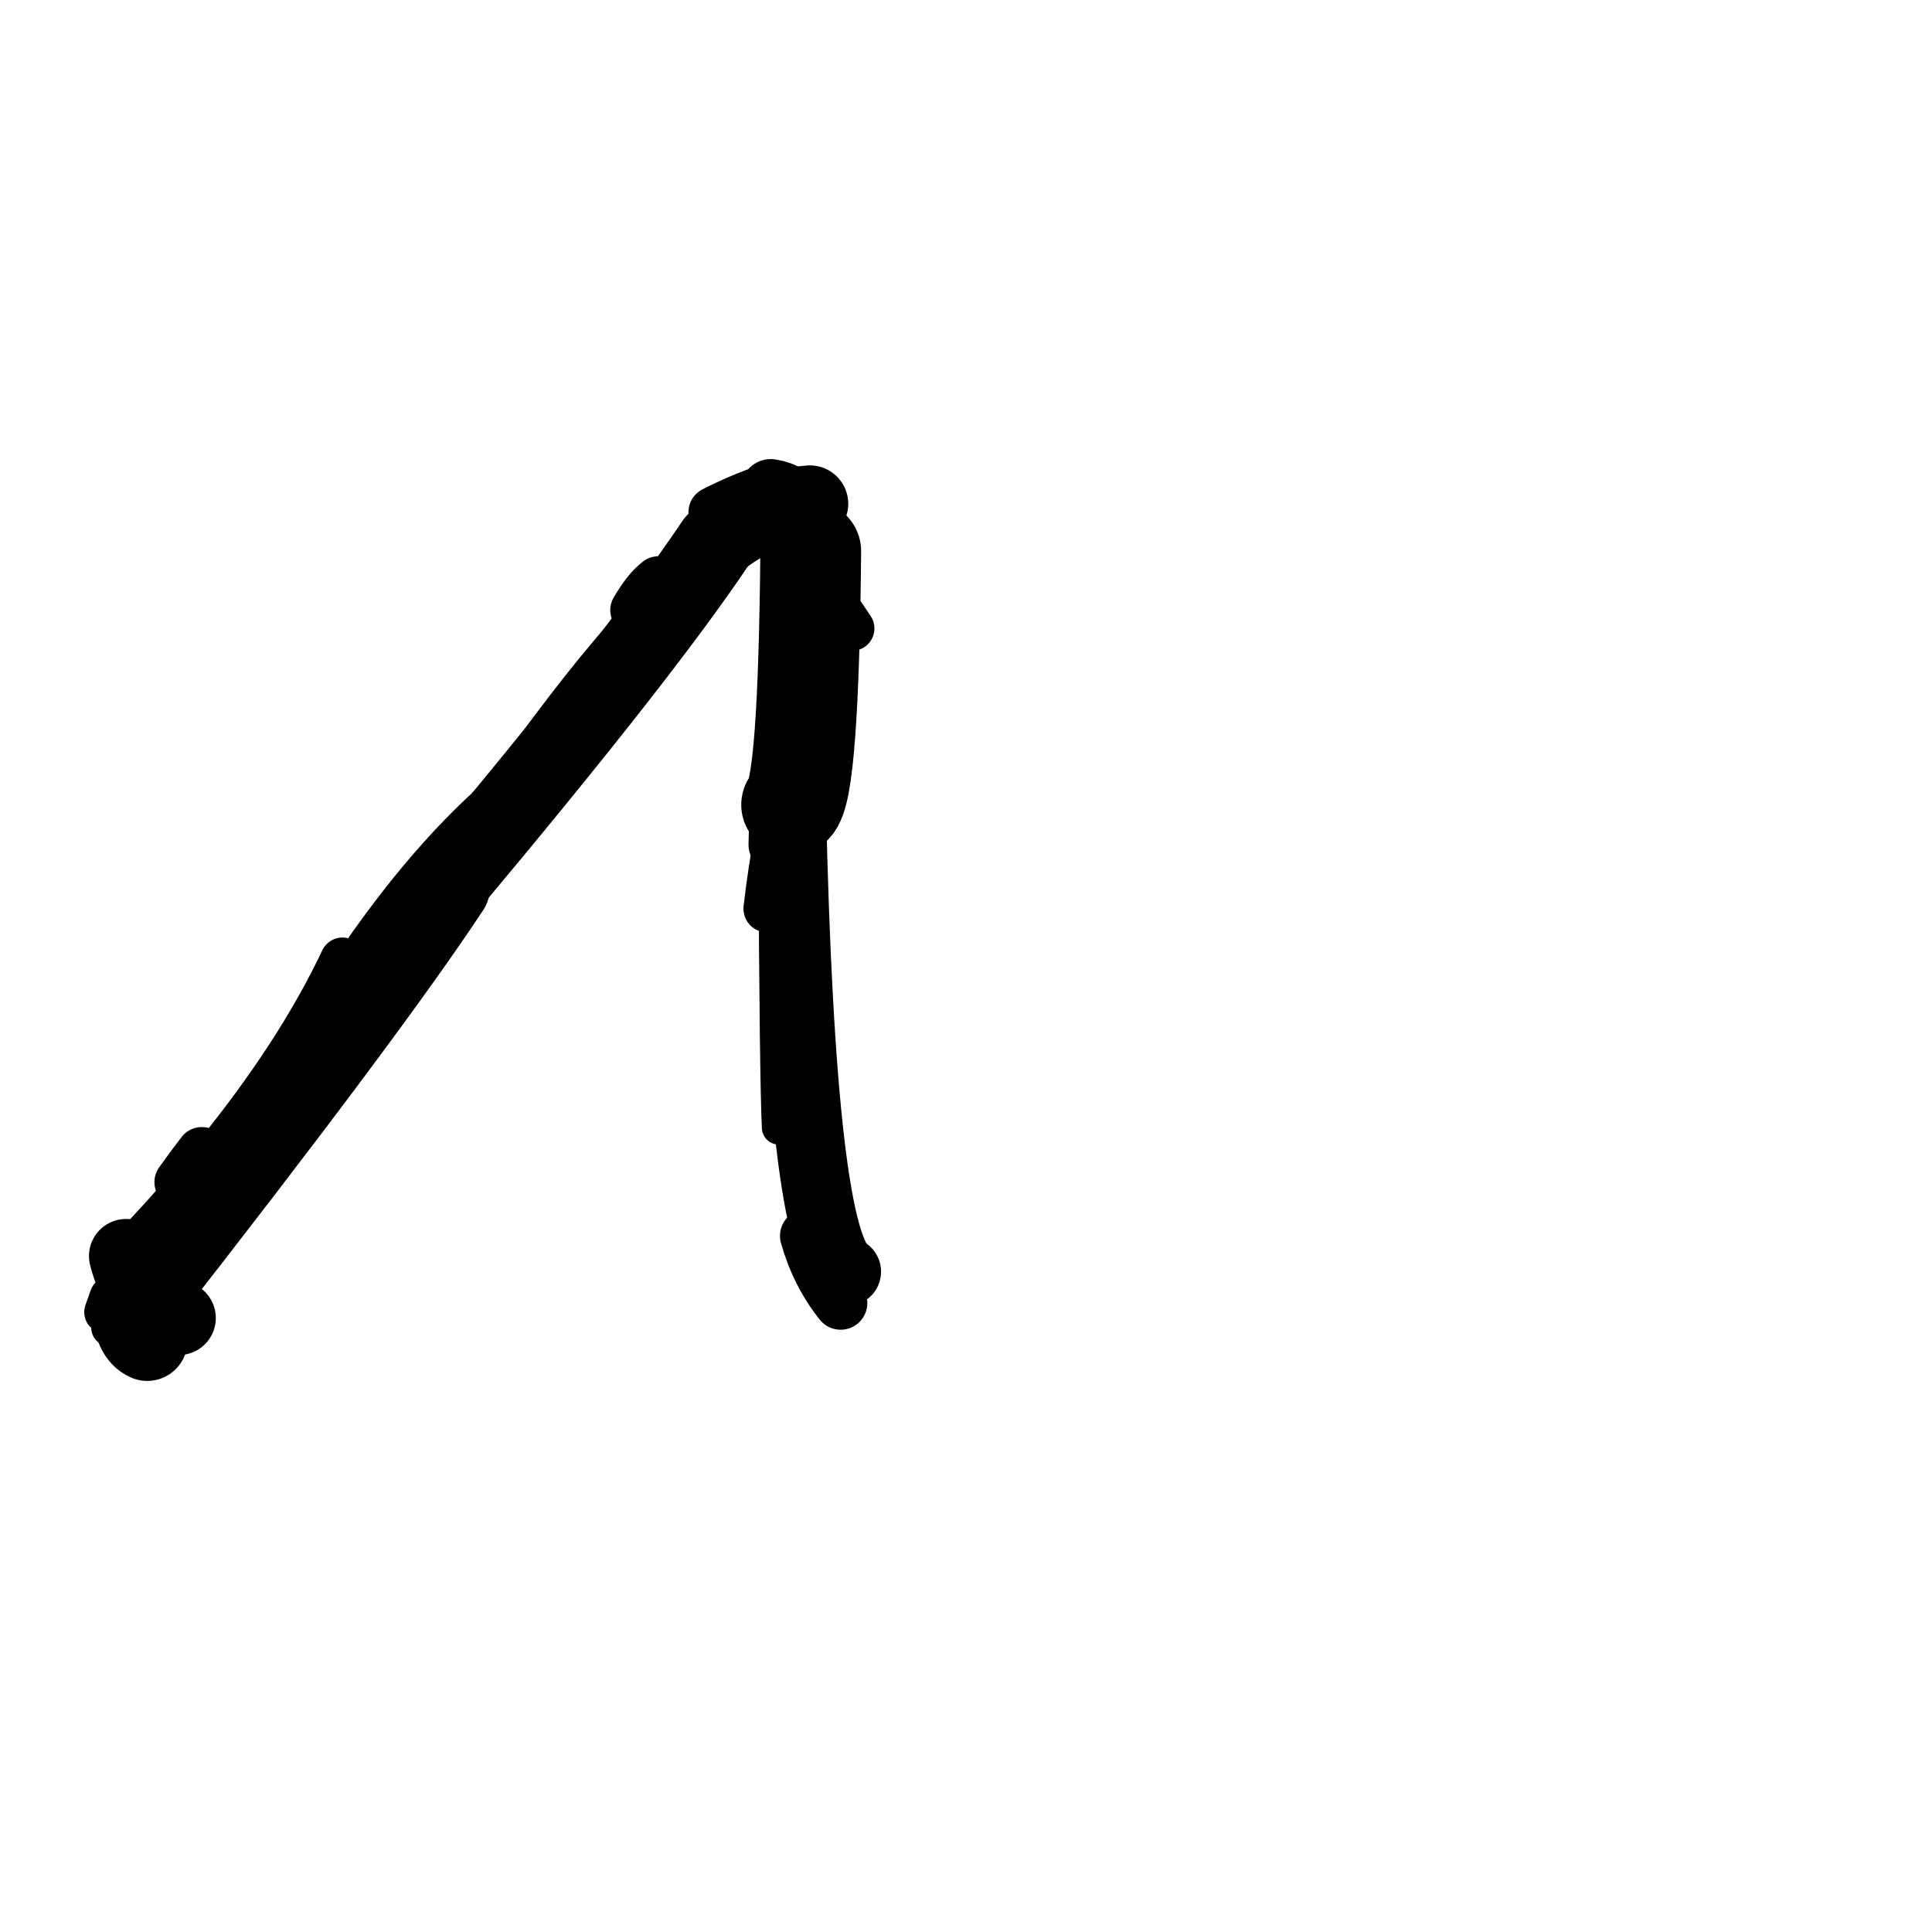 <?xml version="1.0" ?>
<svg height="140" width="140" xmlns="http://www.w3.org/2000/svg">
  <path d="M 58.686, 36.505 Q 54.868, 36.806, 51.851, 39.351 " fill="none" id="curve_1" stroke="#000000" stroke-linecap="round" stroke-linejoin="round" stroke-width="5.563"/>
  <path d="M 51.851, 39.351 Q 46.525, 47.308, 32.342, 64.228 " fill="none" id="curve_1" stroke="#000000" stroke-linecap="round" stroke-linejoin="round" stroke-width="5.771"/>
  <path d="M 32.342, 64.228 Q 26.514, 73.07, 9.575, 94.719 " fill="none" id="curve_1" stroke="#000000" stroke-linecap="round" stroke-linejoin="round" stroke-width="6.358"/>
  <path d="M 9.575, 94.719 Q 9.696, 96.741, 10.67, 97.144 " fill="none" id="curve_1" stroke="#000000" stroke-linecap="round" stroke-linejoin="round" stroke-width="5.845"/>
  <path d="M 61.356, 92.149 Q 58.071, 90.427, 57.365, 58.316 " fill="none" id="curve_2" stroke="#000000" stroke-linecap="round" stroke-linejoin="round" stroke-width="4.975"/>
  <path d="M 57.365, 58.316 Q 58.593, 57.266, 58.749, 39.936 " fill="none" id="curve_2" stroke="#000000" stroke-linecap="round" stroke-linejoin="round" stroke-width="7.302"/>
  <path d="M 58.749, 39.936 Q 58.6, 35.85, 55.854, 35.459 " fill="none" id="curve_2" stroke="#000000" stroke-linecap="round" stroke-linejoin="round" stroke-width="4.382"/>
  <path d="M 58.275, 60.554 Q 58.389, 66.354, 58.455, 89.558 " fill="none" id="curve_3" stroke="#000000" stroke-linecap="round" stroke-linejoin="round" stroke-width="2.505"/>
  <path d="M 58.455, 89.558 Q 59.237, 92.32, 60.916, 94.422 " fill="none" id="curve_3" stroke="#000000" stroke-linecap="round" stroke-linejoin="round" stroke-width="3.869"/>
  <path d="M 24.818, 69.553 Q 19.997, 79.726, 9.132, 91.016 " fill="none" id="curve_4" stroke="#000000" stroke-linecap="round" stroke-linejoin="round" stroke-width="3.234"/>
  <path d="M 9.132, 91.016 Q 9.923, 94.295, 12.954, 95.508 " fill="none" id="curve_4" stroke="#000000" stroke-linecap="round" stroke-linejoin="round" stroke-width="5.369"/>
  <path d="M 56.608, 72.099 Q 56.866, 55.617, 59.756, 51.525 " fill="none" id="curve_8" stroke="#000000" stroke-linecap="round" stroke-linejoin="round" stroke-width="3.046"/>
  <path d="M 54.292, 37.359 Q 58.271, 40.224, 61.749, 45.541 " fill="none" id="curve_14" stroke="#000000" stroke-linecap="round" stroke-linejoin="round" stroke-width="3.23"/>
  <path d="M 53.293, 38.467 Q 45.96, 43.791, 36.224, 57.876 " fill="none" id="curve_15" stroke="#000000" stroke-linecap="round" stroke-linejoin="round" stroke-width="2.946"/>
  <path d="M 36.224, 57.876 Q 30.482, 62.871, 24.862, 71.466 " fill="none" id="curve_15" stroke="#000000" stroke-linecap="round" stroke-linejoin="round" stroke-width="3.298"/>
  <path d="M 56.432, 81.715 Q 56.263, 78.416, 56.179, 61.218 " fill="none" id="curve_16" stroke="#000000" stroke-linecap="round" stroke-linejoin="round" stroke-width="2.447"/>
  <path d="M 56.179, 61.218 Q 56.269, 56.662, 56.799, 55.323 " fill="none" id="curve_16" stroke="#000000" stroke-linecap="round" stroke-linejoin="round" stroke-width="3.88"/>
  <path d="M 55.431, 35.553 Q 53.718, 36.126, 51.753, 37.12 " fill="none" id="curve_17" stroke="#000000" stroke-linecap="round" stroke-linejoin="round" stroke-width="3.731"/>
  <path d="M 56.364, 58.372 Q 56.31, 58.171, 56.262, 57.532 " fill="none" id="curve_19" stroke="#000000" stroke-linecap="round" stroke-linejoin="round" stroke-width="3.79"/>
  <path d="M 47.709, 42.126 Q 46.903, 42.735, 46.04, 44.213 " fill="none" id="curve_24" stroke="#000000" stroke-linecap="round" stroke-linejoin="round" stroke-width="3.636"/>
  <path d="M 8.003, 96.189 Q 9.268, 93.903, 11.236, 89.52 " fill="none" id="curve_31" stroke="#000000" stroke-linecap="round" stroke-linejoin="round" stroke-width="2.791"/>
  <path d="M 14.625, 83.517 Q 13.954, 84.372, 13.035, 85.661 " fill="none" id="curve_33" stroke="#000000" stroke-linecap="round" stroke-linejoin="round" stroke-width="3.691"/>
  <path d="M 7.659, 95.08 Q 7.815, 94.652, 8.042, 94.007 " fill="none" id="curve_64" stroke="#000000" stroke-linecap="round" stroke-linejoin="round" stroke-width="3.109"/>
  <path d="M 56.339, 67.562 Q 56.309, 56.31, 56.141, 49.328 " fill="none" id="curve_105" stroke="#000000" stroke-linecap="round" stroke-linejoin="round" stroke-width="1.85"/>
  <path d="M 55.593, 65.845 Q 56.269, 60.017, 57.632, 55.318 " fill="none" id="curve_162" stroke="#000000" stroke-linecap="round" stroke-linejoin="round" stroke-width="3.44"/>
</svg>
